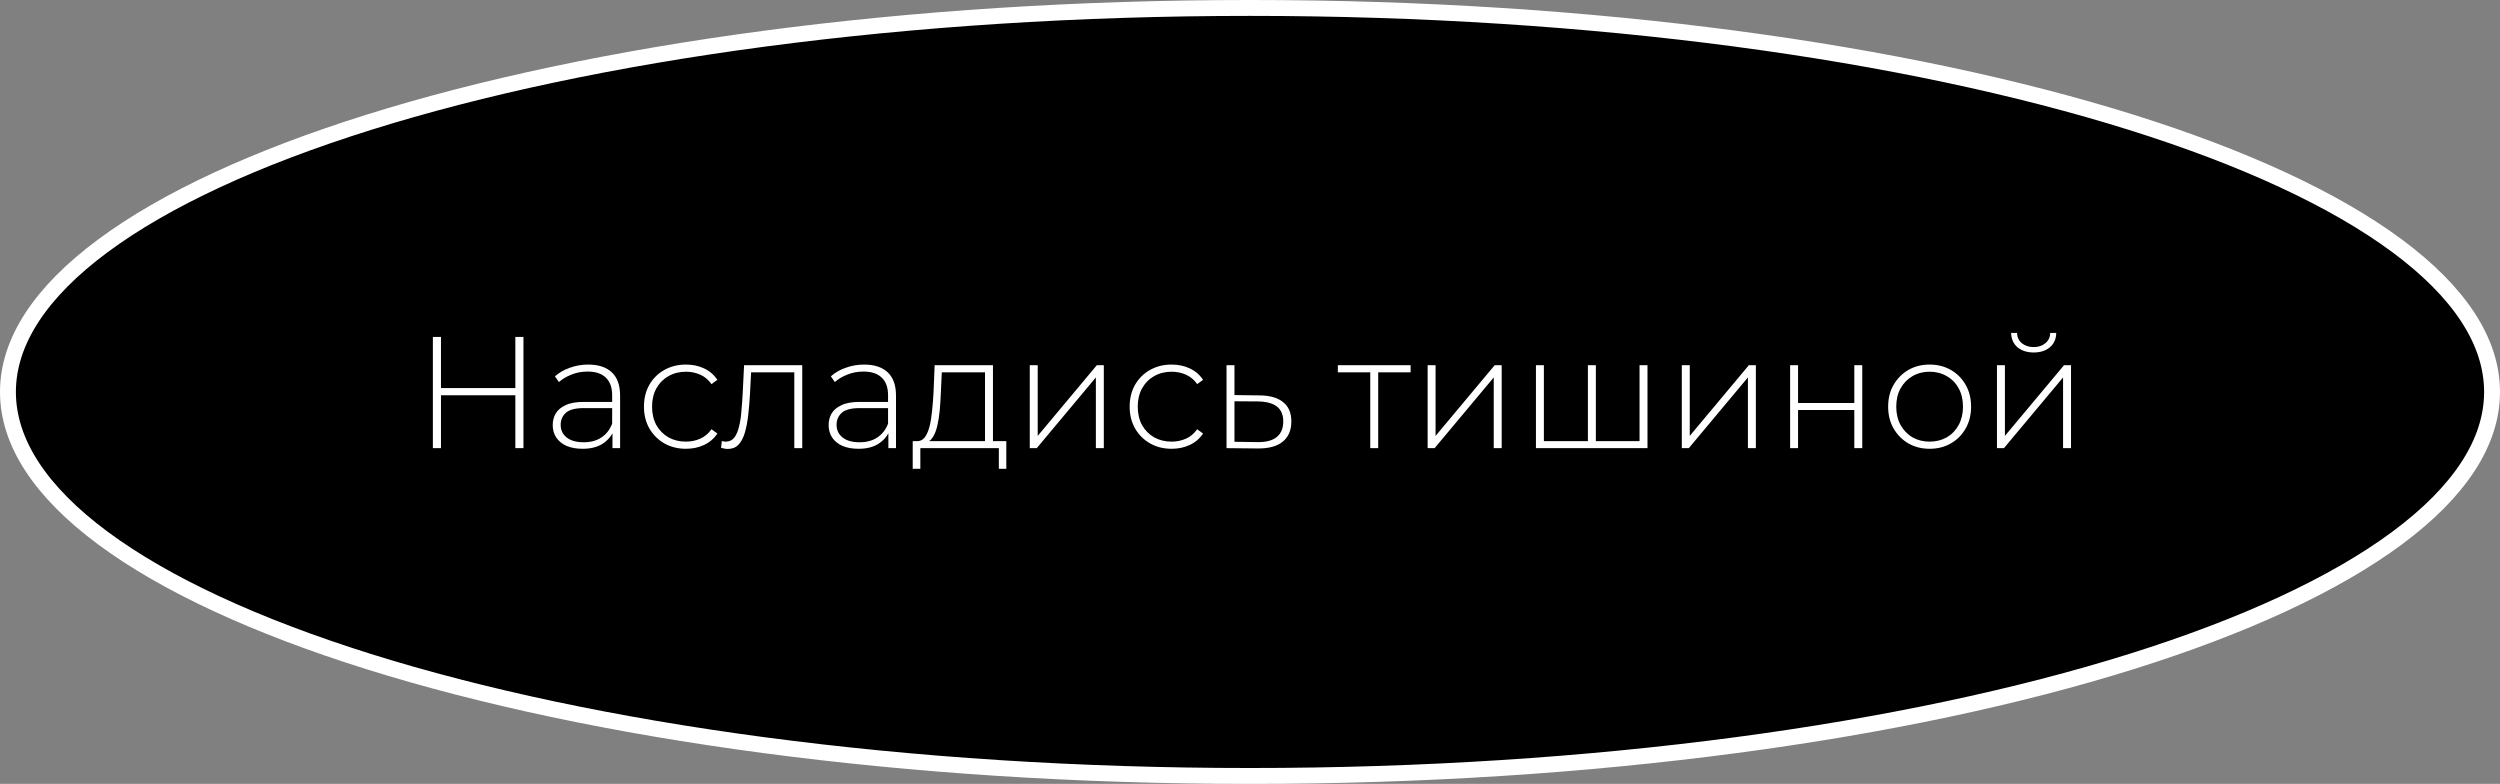 <svg width="472" height="148" viewBox="0 0 472 148" fill="none" xmlns="http://www.w3.org/2000/svg">
<rect x="0" y="0" width="472" height="148" fill="#808080" stroke="none"/>
<path d="M470.5 74C470.5 83.52 464.344 92.864 452.561 101.599C440.806 110.314 423.7 118.225 402.428 124.895C359.902 138.229 301.061 146.5 236 146.5C170.939 146.5 112.098 138.229 69.572 124.895C48.3 118.225 31.194 110.314 19.439 101.599C7.656 92.864 1.5 83.52 1.5 74C1.5 64.48 7.656 55.136 19.439 46.401C31.194 37.687 48.3 29.775 69.572 23.105C112.098 9.771 170.939 1.5 236 1.5C301.061 1.5 359.902 9.771 402.428 23.105C423.7 29.775 440.806 37.687 452.561 46.401C464.344 55.136 470.5 64.48 470.5 74Z" fill="black" stroke="white" stroke-width="3"/>
<path d="M97.297 63.61H98.827V84.61H97.297V63.61ZM83.257 84.61H81.727V63.61H83.257V84.61ZM97.477 74.62H83.077V73.27H97.477V74.62ZM115.635 84.61V81.04L115.575 80.5V74.62C115.575 73.16 115.175 72.05 114.375 71.29C113.595 70.53 112.445 70.15 110.925 70.15C109.845 70.15 108.835 70.34 107.895 70.72C106.975 71.08 106.185 71.55 105.525 72.13L104.775 71.05C105.555 70.35 106.495 69.81 107.595 69.43C108.695 69.03 109.845 68.83 111.045 68.83C112.985 68.83 114.475 69.32 115.515 70.3C116.555 71.28 117.075 72.74 117.075 74.68V84.61H115.635ZM109.995 84.73C108.835 84.73 107.825 84.55 106.965 84.19C106.125 83.81 105.475 83.28 105.015 82.6C104.575 81.92 104.355 81.14 104.355 80.26C104.355 79.46 104.535 78.74 104.895 78.1C105.275 77.44 105.895 76.91 106.755 76.51C107.615 76.09 108.765 75.88 110.205 75.88H115.965V77.05H110.235C108.615 77.05 107.475 77.35 106.815 77.95C106.175 78.55 105.855 79.3 105.855 80.2C105.855 81.2 106.235 82 106.995 82.6C107.755 83.2 108.825 83.5 110.205 83.5C111.525 83.5 112.635 83.2 113.535 82.6C114.455 82 115.135 81.13 115.575 79.99L115.995 81.01C115.575 82.15 114.855 83.06 113.835 83.74C112.835 84.4 111.555 84.73 109.995 84.73ZM129.5 84.73C127.98 84.73 126.62 84.39 125.42 83.71C124.24 83.03 123.3 82.09 122.6 80.89C121.92 79.69 121.58 78.32 121.58 76.78C121.58 75.22 121.92 73.84 122.6 72.64C123.3 71.44 124.24 70.51 125.42 69.85C126.62 69.17 127.98 68.83 129.5 68.83C130.76 68.83 131.9 69.07 132.92 69.55C133.96 70.03 134.8 70.75 135.44 71.71L134.33 72.52C133.77 71.72 133.07 71.13 132.23 70.75C131.39 70.37 130.48 70.18 129.5 70.18C128.28 70.18 127.18 70.46 126.2 71.02C125.24 71.56 124.48 72.33 123.92 73.33C123.38 74.31 123.11 75.46 123.11 76.78C123.11 78.1 123.38 79.26 123.92 80.26C124.48 81.24 125.24 82.01 126.2 82.57C127.18 83.11 128.28 83.38 129.5 83.38C130.48 83.38 131.39 83.19 132.23 82.81C133.07 82.43 133.77 81.84 134.33 81.04L135.44 81.85C134.8 82.81 133.96 83.53 132.92 84.01C131.9 84.49 130.76 84.73 129.5 84.73ZM136.134 84.55L136.284 83.26C136.404 83.28 136.524 83.31 136.644 83.35C136.784 83.37 136.904 83.38 137.004 83.38C137.684 83.38 138.224 83.13 138.624 82.63C139.024 82.11 139.324 81.42 139.524 80.56C139.744 79.7 139.894 78.73 139.974 77.65C140.074 76.57 140.154 75.47 140.214 74.35L140.484 68.95H151.464V84.61H149.964V69.82L150.384 70.3H141.444L141.834 69.79L141.594 74.47C141.514 75.83 141.404 77.13 141.264 78.37C141.124 79.61 140.914 80.71 140.634 81.67C140.354 82.63 139.954 83.39 139.434 83.95C138.914 84.49 138.244 84.76 137.424 84.76C137.224 84.76 137.014 84.74 136.794 84.7C136.594 84.66 136.374 84.61 136.134 84.55ZM167.725 84.61V81.04L167.665 80.5V74.62C167.665 73.16 167.265 72.05 166.465 71.29C165.685 70.53 164.535 70.15 163.015 70.15C161.935 70.15 160.925 70.34 159.985 70.72C159.065 71.08 158.275 71.55 157.615 72.13L156.865 71.05C157.645 70.35 158.585 69.81 159.685 69.43C160.785 69.03 161.935 68.83 163.135 68.83C165.075 68.83 166.565 69.32 167.605 70.3C168.645 71.28 169.165 72.74 169.165 74.68V84.61H167.725ZM162.085 84.73C160.925 84.73 159.915 84.55 159.055 84.19C158.215 83.81 157.565 83.28 157.105 82.6C156.665 81.92 156.445 81.14 156.445 80.26C156.445 79.46 156.625 78.74 156.985 78.1C157.365 77.44 157.985 76.91 158.845 76.51C159.705 76.09 160.855 75.88 162.295 75.88H168.055V77.05H162.325C160.705 77.05 159.565 77.35 158.905 77.95C158.265 78.55 157.945 79.3 157.945 80.2C157.945 81.2 158.325 82 159.085 82.6C159.845 83.2 160.915 83.5 162.295 83.5C163.615 83.5 164.725 83.2 165.625 82.6C166.545 82 167.225 81.13 167.665 79.99L168.085 81.01C167.665 82.15 166.945 83.06 165.925 83.74C164.925 84.4 163.645 84.73 162.085 84.73ZM185.97 83.89V70.3H177.81L177.63 74.2C177.59 75.3 177.52 76.4 177.42 77.5C177.32 78.58 177.16 79.58 176.94 80.5C176.72 81.4 176.41 82.13 176.01 82.69C175.63 83.25 175.13 83.56 174.51 83.62L173.01 83.29C173.65 83.33 174.17 83.1 174.57 82.6C174.97 82.08 175.28 81.38 175.5 80.5C175.72 79.62 175.88 78.63 175.98 77.53C176.1 76.41 176.19 75.27 176.25 74.11L176.46 68.95H187.47V83.89H185.97ZM172.32 88.51V83.29H189.99V88.51H188.58V84.61H173.76V88.51H172.32ZM194.42 84.61V68.95H195.92V82.3L207.08 68.95H208.4V84.61H206.9V71.26L195.74 84.61H194.42ZM221.199 84.73C219.679 84.73 218.319 84.39 217.119 83.71C215.939 83.03 214.999 82.09 214.299 80.89C213.619 79.69 213.279 78.32 213.279 76.78C213.279 75.22 213.619 73.84 214.299 72.64C214.999 71.44 215.939 70.51 217.119 69.85C218.319 69.17 219.679 68.83 221.199 68.83C222.459 68.83 223.599 69.07 224.619 69.55C225.659 70.03 226.499 70.75 227.139 71.71L226.029 72.52C225.469 71.72 224.769 71.13 223.929 70.75C223.089 70.37 222.179 70.18 221.199 70.18C219.979 70.18 218.879 70.46 217.899 71.02C216.939 71.56 216.179 72.33 215.619 73.33C215.079 74.31 214.809 75.46 214.809 76.78C214.809 78.1 215.079 79.26 215.619 80.26C216.179 81.24 216.939 82.01 217.899 82.57C218.879 83.11 219.979 83.38 221.199 83.38C222.179 83.38 223.089 83.19 223.929 82.81C224.769 82.43 225.469 81.84 226.029 81.04L227.139 81.85C226.499 82.81 225.659 83.53 224.619 84.01C223.599 84.49 222.459 84.73 221.199 84.73ZM237.838 74.65C239.778 74.67 241.258 75.1 242.278 75.94C243.298 76.76 243.808 77.97 243.808 79.57C243.808 81.23 243.268 82.5 242.188 83.38C241.108 84.26 239.538 84.69 237.478 84.67L231.568 84.61V68.95H233.068V74.59L237.838 74.65ZM237.448 83.47C239.048 83.49 240.248 83.17 241.048 82.51C241.868 81.85 242.278 80.87 242.278 79.57C242.278 78.31 241.878 77.37 241.078 76.75C240.278 76.13 239.068 75.81 237.448 75.79L233.068 75.76V83.41L237.448 83.47ZM258.705 84.61V69.85L259.125 70.3H252.585V68.95H266.325V70.3H259.785L260.205 69.85V84.61H258.705ZM269.537 84.61V68.95H271.037V82.3L282.197 68.95H283.517V84.61H282.017V71.26L270.857 84.61H269.537ZM300.156 83.29L299.796 83.74V68.95H301.296V83.74L300.846 83.29H309.966L309.546 83.74V68.95H311.046V84.61H289.986V68.95H291.486V83.74L291.066 83.29H300.156ZM317.525 84.61V68.95H319.025V82.3L330.185 68.95H331.505V84.61H330.005V71.26L318.845 84.61H317.525ZM337.974 84.61V68.95H339.474V76.09H350.094V68.95H351.594V84.61H350.094V77.41H339.474V84.61H337.974ZM364.312 84.73C362.812 84.73 361.472 84.39 360.292 83.71C359.132 83.03 358.202 82.09 357.502 80.89C356.822 79.69 356.482 78.32 356.482 76.78C356.482 75.22 356.822 73.85 357.502 72.67C358.202 71.47 359.132 70.53 360.292 69.85C361.472 69.17 362.812 68.83 364.312 68.83C365.812 68.83 367.152 69.17 368.332 69.85C369.512 70.53 370.442 71.47 371.122 72.67C371.802 73.85 372.142 75.22 372.142 76.78C372.142 78.32 371.802 79.69 371.122 80.89C370.442 82.09 369.512 83.03 368.332 83.71C367.152 84.39 365.812 84.73 364.312 84.73ZM364.312 83.38C365.512 83.38 366.592 83.11 367.552 82.57C368.512 82.01 369.262 81.23 369.802 80.23C370.342 79.23 370.612 78.08 370.612 76.78C370.612 75.46 370.342 74.31 369.802 73.33C369.262 72.33 368.512 71.56 367.552 71.02C366.592 70.46 365.512 70.18 364.312 70.18C363.112 70.18 362.032 70.46 361.072 71.02C360.132 71.56 359.382 72.33 358.822 73.33C358.282 74.31 358.012 75.46 358.012 76.78C358.012 78.08 358.282 79.23 358.822 80.23C359.382 81.23 360.132 82.01 361.072 82.57C362.032 83.11 363.112 83.38 364.312 83.38ZM377.027 84.61V68.95H378.527V82.3L389.687 68.95H391.007V84.61H389.507V71.26L378.347 84.61H377.027ZM383.957 66.55C382.737 66.55 381.727 66.23 380.927 65.59C380.147 64.93 379.737 64.02 379.697 62.86H380.807C380.847 63.68 381.157 64.33 381.737 64.81C382.337 65.29 383.077 65.53 383.957 65.53C384.837 65.53 385.567 65.29 386.147 64.81C386.747 64.33 387.057 63.68 387.077 62.86H388.217C388.197 64.02 387.787 64.93 386.987 65.59C386.207 66.23 385.197 66.55 383.957 66.55Z" fill="white"/>
</svg>
